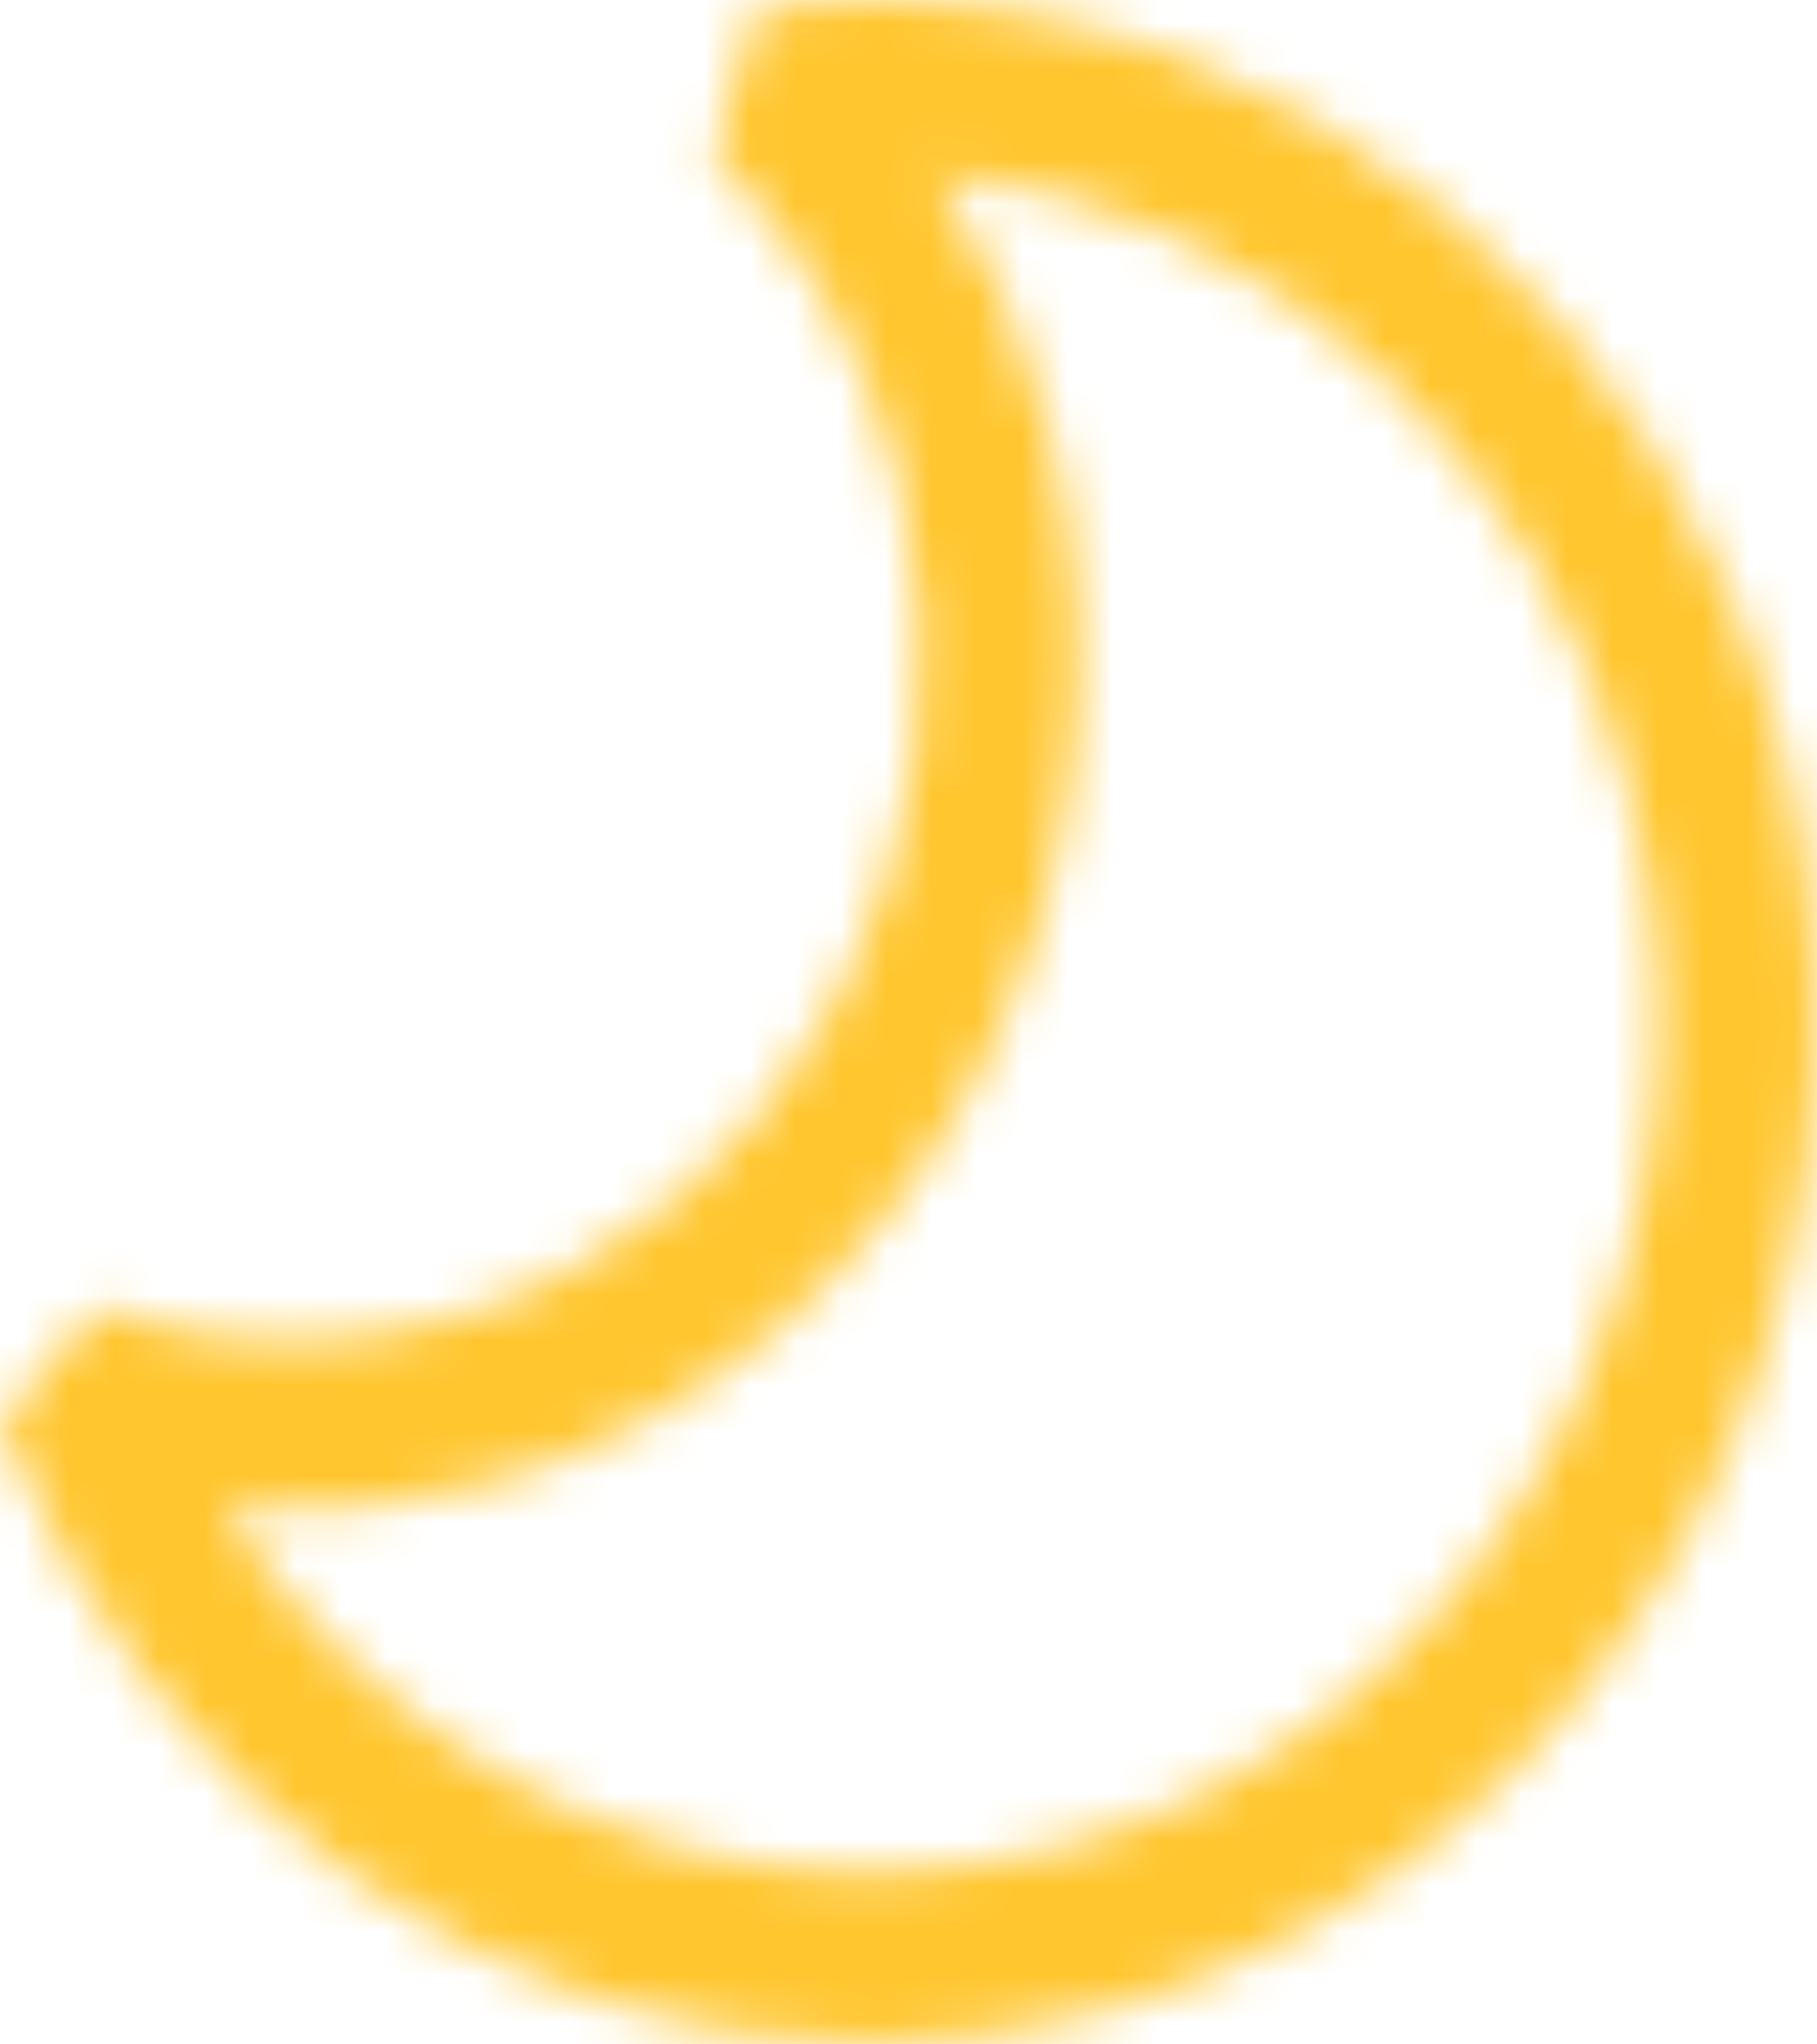 <svg width="40" height="45" viewBox="0 0 40 45" fill="none" xmlns="http://www.w3.org/2000/svg">
<mask id="path-1-inside-1_25_375" fill="white">
<path d="M39.281 16.657C36.847 6.851 28.574 0 19.167 0C18.333 0 17.489 0.054 16.662 0.163L15.705 3.416C17.696 5.361 19.115 7.86 19.806 10.643C21.79 18.632 17.381 26.874 9.98 29.014C7.406 29.76 4.679 29.683 2.133 28.793L0 31.312C3.279 39.617 10.793 44.983 19.143 44.983H19.144C20.956 44.983 22.773 44.724 24.539 44.212C29.917 42.656 34.412 38.934 37.194 33.729C39.982 28.526 40.722 22.462 39.281 16.657ZM34.19 31.856C31.869 36.193 28.124 39.296 23.643 40.592C22.168 41.019 20.655 41.235 19.146 41.235C13.393 41.235 8.115 38.177 4.917 33.206C6.915 33.396 8.935 33.203 10.88 32.638C20.131 29.962 25.64 19.661 23.162 9.673C22.639 7.564 21.783 5.589 20.638 3.817C27.855 4.479 34.025 9.971 35.927 17.627C37.127 22.466 36.508 27.519 34.19 31.856Z"/>
</mask>
<path d="M39.281 16.657L34.913 17.741L34.913 17.742L39.281 16.657ZM16.662 0.163L16.076 -4.298L13.172 -3.917L12.345 -1.107L16.662 0.163ZM15.705 3.416L11.388 2.146L10.624 4.744L12.561 6.635L15.705 3.416ZM19.806 10.643L24.174 9.558L24.173 9.557L19.806 10.643ZM9.98 29.014L8.731 24.691L8.727 24.692L9.98 29.014ZM2.133 28.793L3.619 24.545L0.697 23.523L-1.302 25.885L2.133 28.793ZM0 31.312L-3.435 28.405L-5.175 30.461L-4.185 32.965L0 31.312ZM24.539 44.212L23.288 39.89L23.287 39.89L24.539 44.212ZM37.194 33.729L33.228 31.604L33.226 31.608L37.194 33.729ZM34.19 31.856L38.157 33.979L38.158 33.978L34.19 31.856ZM23.643 40.592L22.393 36.269L22.39 36.27L23.643 40.592ZM4.917 33.206L5.342 28.726L-3.878 27.852L1.133 35.641L4.917 33.206ZM10.88 32.638L9.63 28.315L9.626 28.316L10.88 32.638ZM23.162 9.673L18.794 10.756L18.794 10.757L23.162 9.673ZM20.638 3.817L21.049 -0.664L11.84 -1.508L16.858 6.259L20.638 3.817ZM35.927 17.627L40.294 16.544L40.294 16.542L35.927 17.627ZM43.648 15.574C40.769 3.97 30.851 -4.5 19.167 -4.5V4.5C26.298 4.5 32.926 9.732 34.913 17.741L43.648 15.574ZM19.167 -4.5C18.14 -4.5 17.1 -4.433 16.076 -4.298L17.249 4.625C17.878 4.542 18.526 4.5 19.167 4.5V-4.5ZM12.345 -1.107L11.388 2.146L20.022 4.686L20.979 1.433L12.345 -1.107ZM12.561 6.635C13.935 7.978 14.943 9.731 15.439 11.727L24.173 9.557C23.287 5.989 21.456 2.743 18.85 0.197L12.561 6.635ZM15.439 11.727C16.905 17.631 13.557 23.296 8.731 24.691L11.23 33.337C21.206 30.453 26.675 19.633 24.174 9.558L15.439 11.727ZM8.727 24.692C7.058 25.176 5.288 25.129 3.619 24.545L0.647 33.04C4.07 34.237 7.755 34.344 11.233 33.336L8.727 24.692ZM-1.302 25.885L-3.435 28.405L3.435 34.22L5.568 31.7L-1.302 25.885ZM-4.185 32.965C-0.289 42.831 8.783 49.483 19.143 49.483V40.483C12.803 40.483 6.848 36.402 4.185 29.66L-4.185 32.965ZM19.143 49.483H19.144V40.483H19.143V49.483ZM19.144 49.483C21.384 49.483 23.623 49.163 25.792 48.535L23.287 39.89C21.923 40.285 20.528 40.483 19.144 40.483V49.483ZM25.79 48.535C32.401 46.622 37.843 42.062 41.163 35.851L33.226 31.608C30.982 35.806 27.433 38.691 23.288 39.89L25.79 48.535ZM41.161 35.855C44.484 29.653 45.354 22.444 43.648 15.573L34.913 17.742C36.09 22.481 35.481 27.399 33.228 31.604L41.161 35.855ZM30.222 29.733C28.439 33.066 25.639 35.331 22.393 36.269L24.893 44.915C30.61 43.262 35.3 39.32 38.157 33.979L30.222 29.733ZM22.39 36.27C21.318 36.581 20.226 36.735 19.146 36.735V45.735C21.085 45.735 23.019 45.458 24.896 44.914L22.39 36.27ZM19.146 36.735C15.04 36.735 11.136 34.556 8.702 30.772L1.133 35.641C5.094 41.798 11.747 45.735 19.146 45.735V36.735ZM4.493 37.686C7.061 37.93 9.651 37.68 12.134 36.96L9.626 28.316C8.219 28.725 6.768 28.861 5.342 28.726L4.493 37.686ZM12.13 36.961C23.955 33.541 30.526 20.663 27.529 8.589L18.794 10.757C20.756 18.66 16.307 26.384 9.63 28.315L12.13 36.961ZM27.53 8.591C26.889 6.003 25.835 3.569 24.418 1.376L16.858 6.259C17.731 7.61 18.39 9.124 18.794 10.756L27.53 8.591ZM20.227 8.299C25.37 8.77 30.077 12.747 31.559 18.712L40.294 16.542C37.972 7.196 30.34 0.188 21.049 -0.664L20.227 8.299ZM31.559 18.71C32.495 22.484 32.008 26.393 30.221 29.735L38.158 33.978C41.009 28.645 41.759 22.449 40.294 16.544L31.559 18.71Z" fill="#FFC62F" mask="url(#path-1-inside-1_25_375)"/>
</svg>
